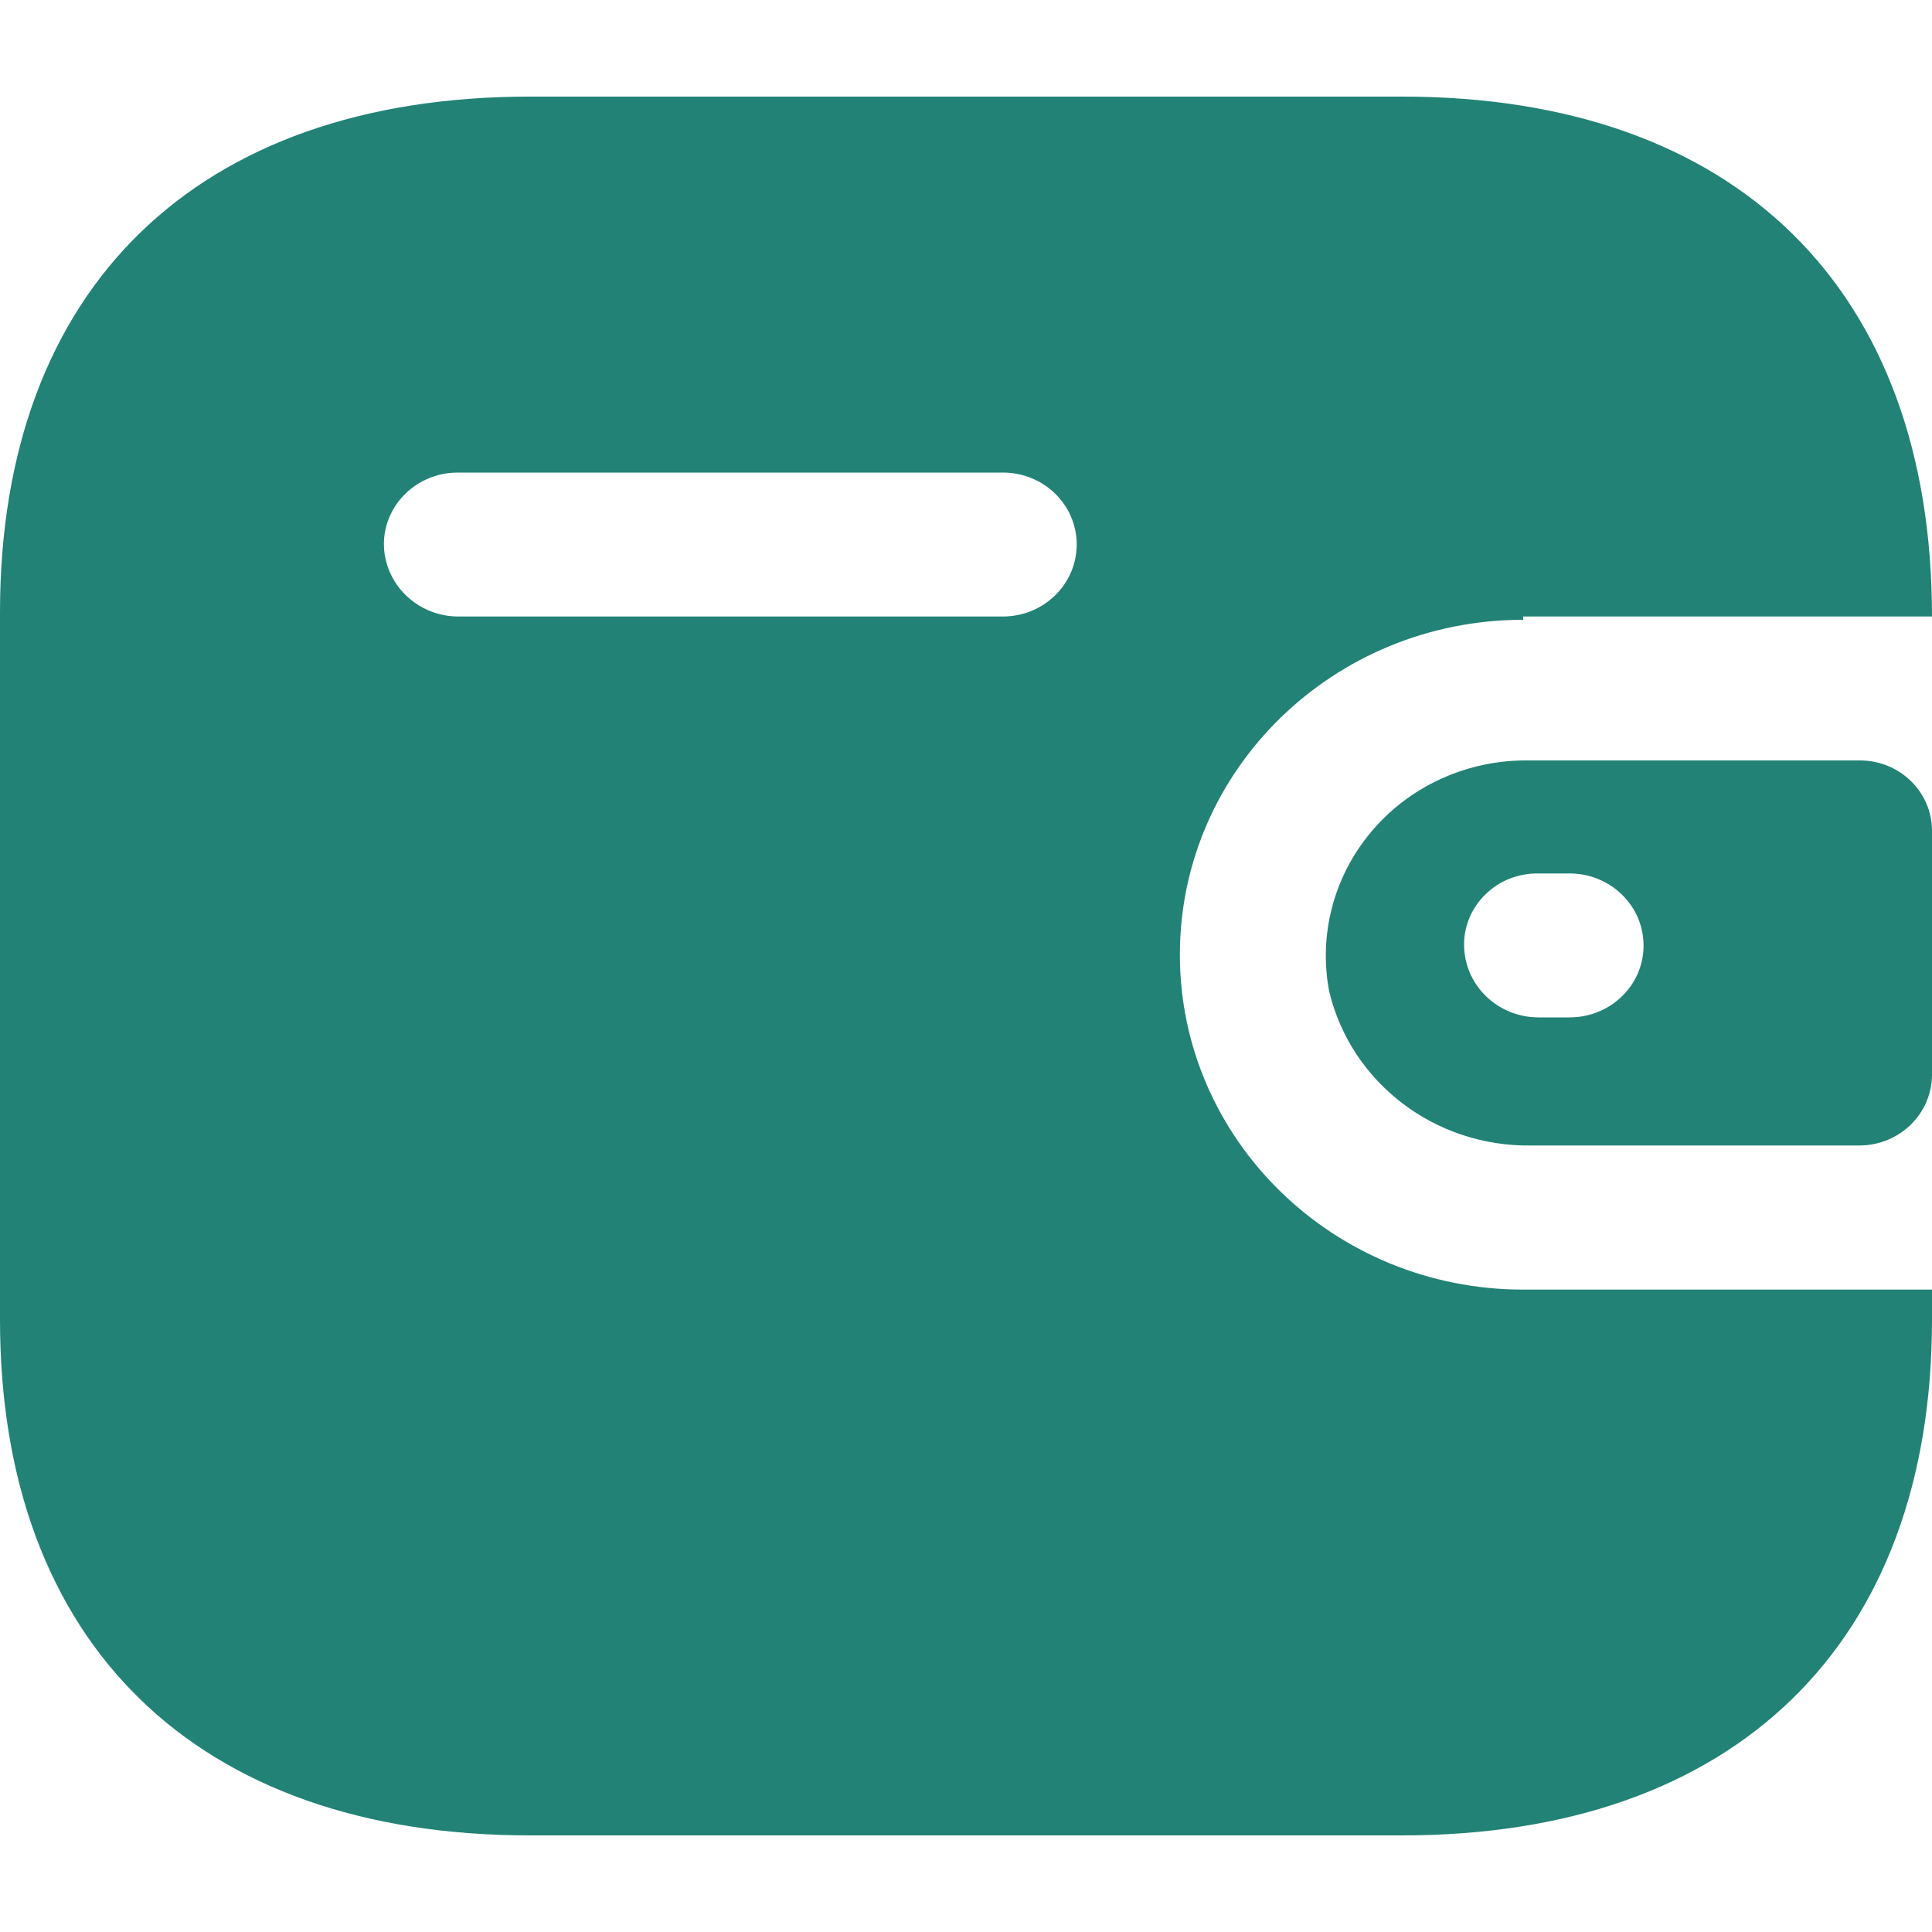 <svg width="10" height="10" viewBox="0 0 10 10" fill="none" xmlns="http://www.w3.org/2000/svg">
<path d="M7.258 0.5C8.982 0.5 10 1.492 10 3.191H7.884V3.208C6.903 3.208 6.107 3.984 6.107 4.941C6.107 5.899 6.903 6.675 7.884 6.675H10V6.831C10 8.508 8.982 9.5 7.258 9.5H2.742C1.018 9.5 0 8.508 0 6.831V3.169C0 1.492 1.018 0.5 2.742 0.5H7.258ZM9.627 3.936C9.833 3.936 10 4.099 10 4.3V5.565C9.998 5.766 9.832 5.927 9.627 5.929H7.924C7.427 5.936 6.993 5.604 6.88 5.132C6.824 4.839 6.903 4.537 7.097 4.306C7.29 4.075 7.579 3.94 7.884 3.936H9.627ZM8.124 4.521H7.96C7.859 4.52 7.762 4.558 7.69 4.628C7.618 4.697 7.578 4.791 7.578 4.889C7.578 5.096 7.748 5.264 7.96 5.266H8.124C8.336 5.266 8.507 5.1 8.507 4.894C8.507 4.688 8.336 4.521 8.124 4.521ZM5.191 2.446H2.369C2.16 2.446 1.989 2.61 1.987 2.814C1.987 3.02 2.157 3.189 2.369 3.191H5.191C5.402 3.191 5.573 3.024 5.573 2.818C5.573 2.612 5.402 2.446 5.191 2.446Z" fill="#228276"/>
</svg>
